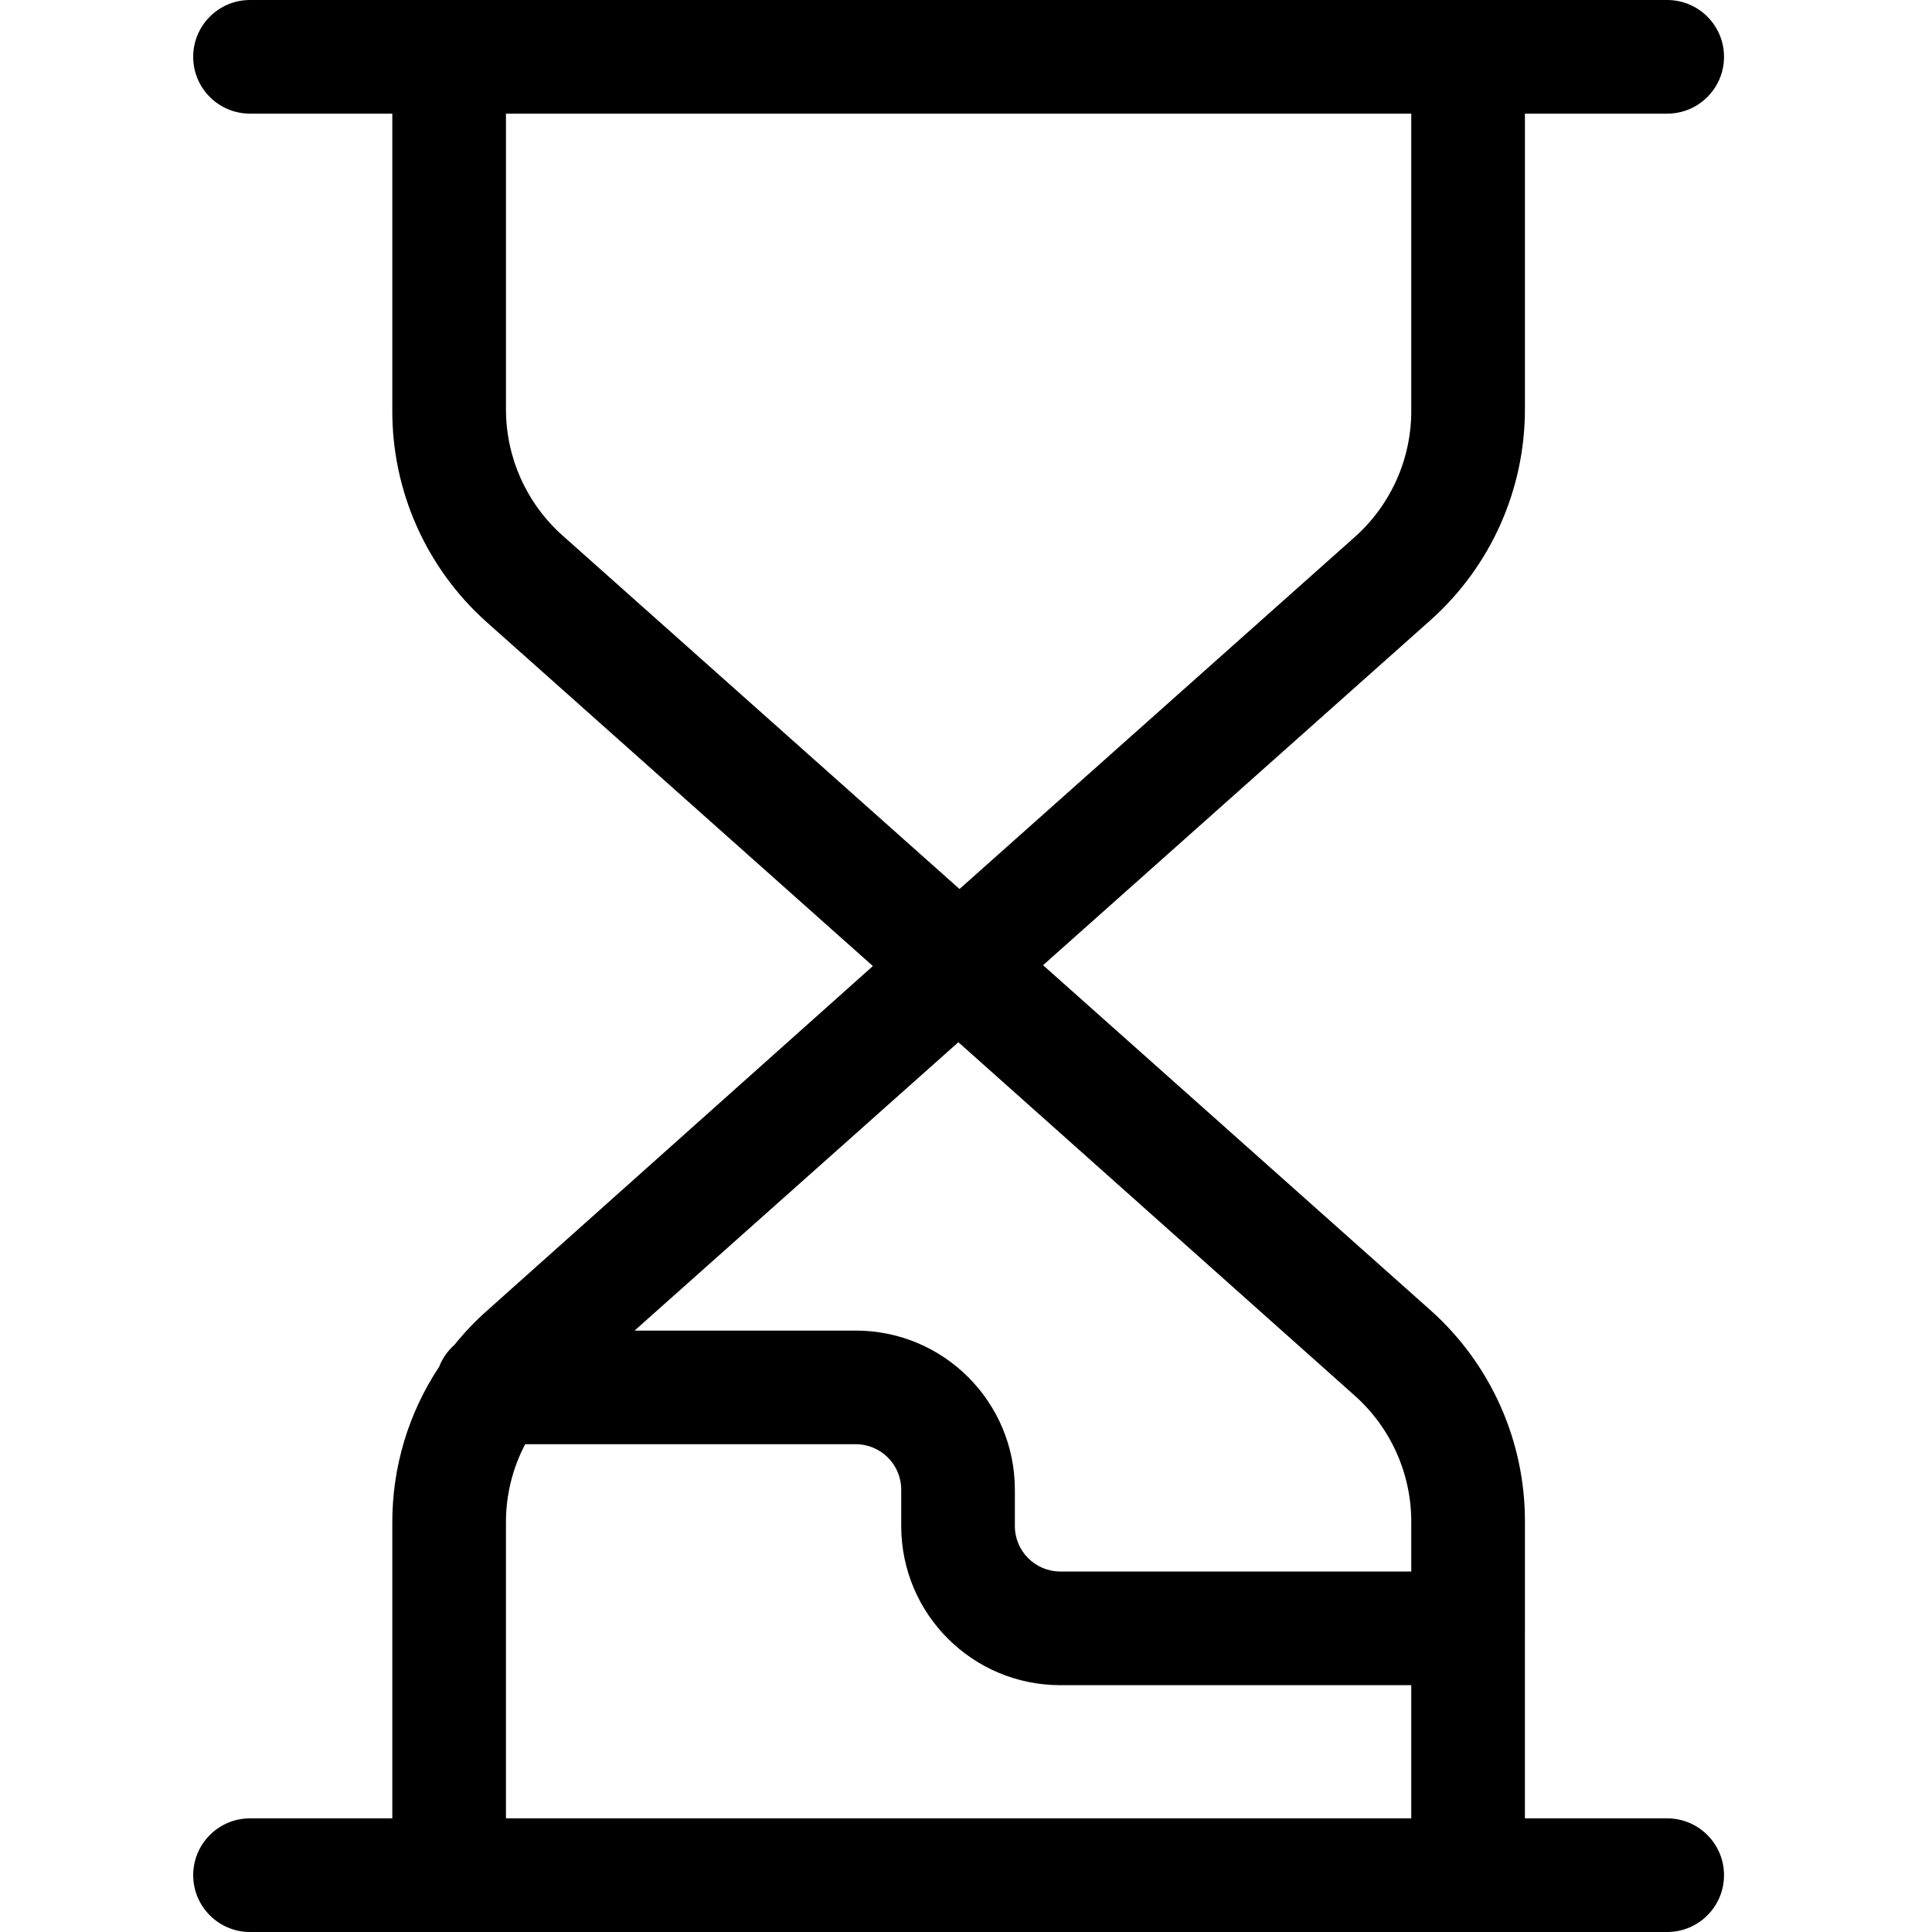 <svg width="100" height="100" viewBox="0 0 100 100" fill="none" xmlns="http://www.w3.org/2000/svg">
<g clip-path="url(#clip0)">
<path fill-rule="evenodd" clip-rule="evenodd" d="M25.189 32.2L45.18 50.003L25.2 67.847C24.594 68.384 24.035 68.971 23.529 69.602C23.178 69.911 22.901 70.302 22.729 70.746C21.142 73.135 20.296 75.946 20.306 78.824V94.118H12.941C11.317 94.118 10 95.434 10 97.059C10 98.683 11.317 100 12.941 100H23.223L23.247 100L23.271 100H75.964L75.988 100L76.012 100H86.294C87.918 100 89.235 98.683 89.235 97.059C89.235 95.434 87.918 94.118 86.294 94.118H78.929V84.354L78.93 84.329V78.823C78.957 74.614 77.169 70.597 74.023 67.8L53.989 49.958L74.036 32.106C77.152 29.328 78.933 25.351 78.93 21.177V5.882H86.294C87.918 5.882 89.235 4.566 89.235 2.941C89.235 1.317 87.918 0 86.294 0H12.941C11.317 0 10 1.317 10 2.941C10 4.566 11.317 5.882 12.941 5.882H20.306V21.177C20.273 25.382 22.052 29.398 25.189 32.2ZM26.189 21.177V5.882H73.047V21.177C73.075 23.704 72.006 26.12 70.118 27.8L49.664 46.014L29.118 27.718C27.251 26.056 26.185 23.675 26.189 21.177ZM27.183 74.753C26.526 76.002 26.181 77.4 26.188 78.824V94.118H73.047V87.224H54.882C50.334 87.224 46.647 83.537 46.647 78.988V77.106C46.647 75.806 45.593 74.753 44.294 74.753H27.183ZM73.047 81.341V78.823C73.064 76.308 71.997 73.907 70.118 72.235L49.605 53.945L32.845 68.871H44.294C48.842 68.871 52.529 72.558 52.529 77.106V78.988C52.529 80.288 53.583 81.341 54.882 81.341H73.047Z" fill="black"/>
</g>
<defs>
<clipPath id="clip0">
<rect width="100" height="100" fill="white"/>
</clipPath>
</defs>
</svg>
